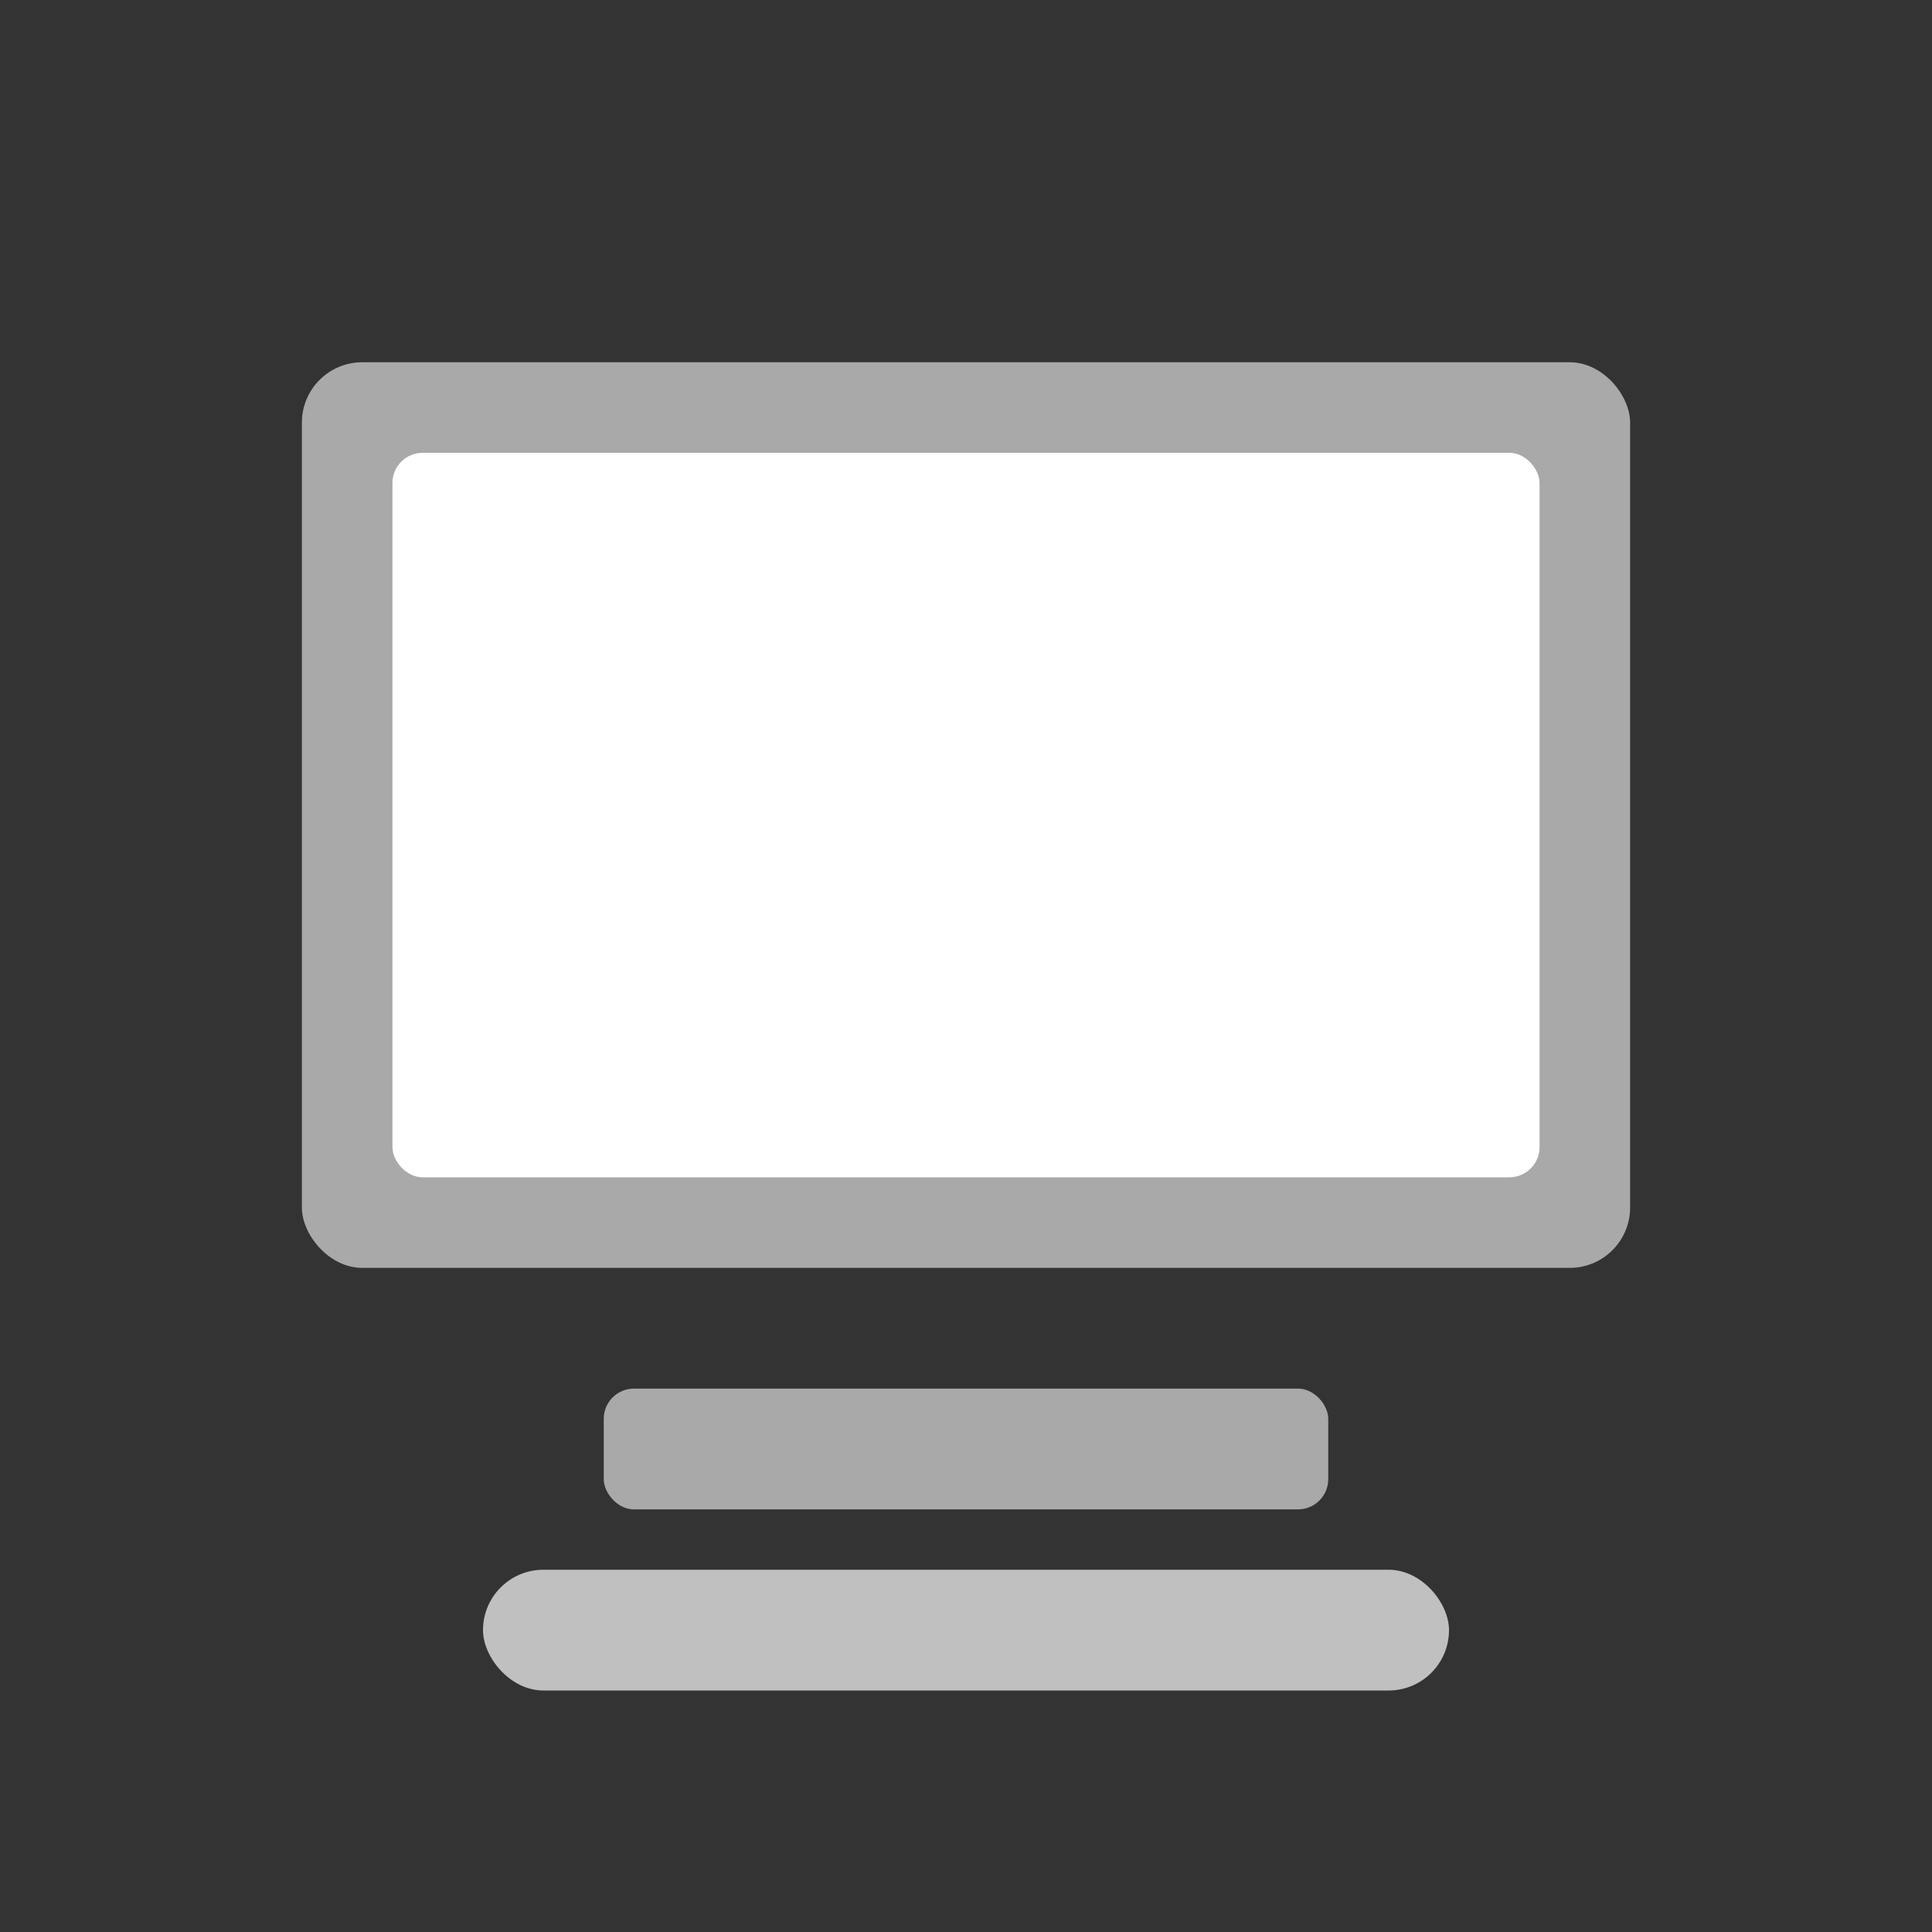 <svg width="64" height="64" viewBox="0 0 64 64" xmlns="http://www.w3.org/2000/svg">
  <rect x="0" y="0" width="64" height="64" fill="#333333" stroke="none"/>
  <rect x="10" y="12" width="44" height="30" rx="2" ry="2" fill="#A9A9A9"/>
  <rect x="13" y="15" width="38" height="24" rx="1" ry="1" fill="#FFFFFF"/>
  <rect x="20" y="46" width="24" height="4" rx="1" ry="1" fill="#A9A9A9"/>
  <rect x="16" y="52" width="32" height="4" rx="2" ry="2" fill="#C0C0C0"/>
</svg>
